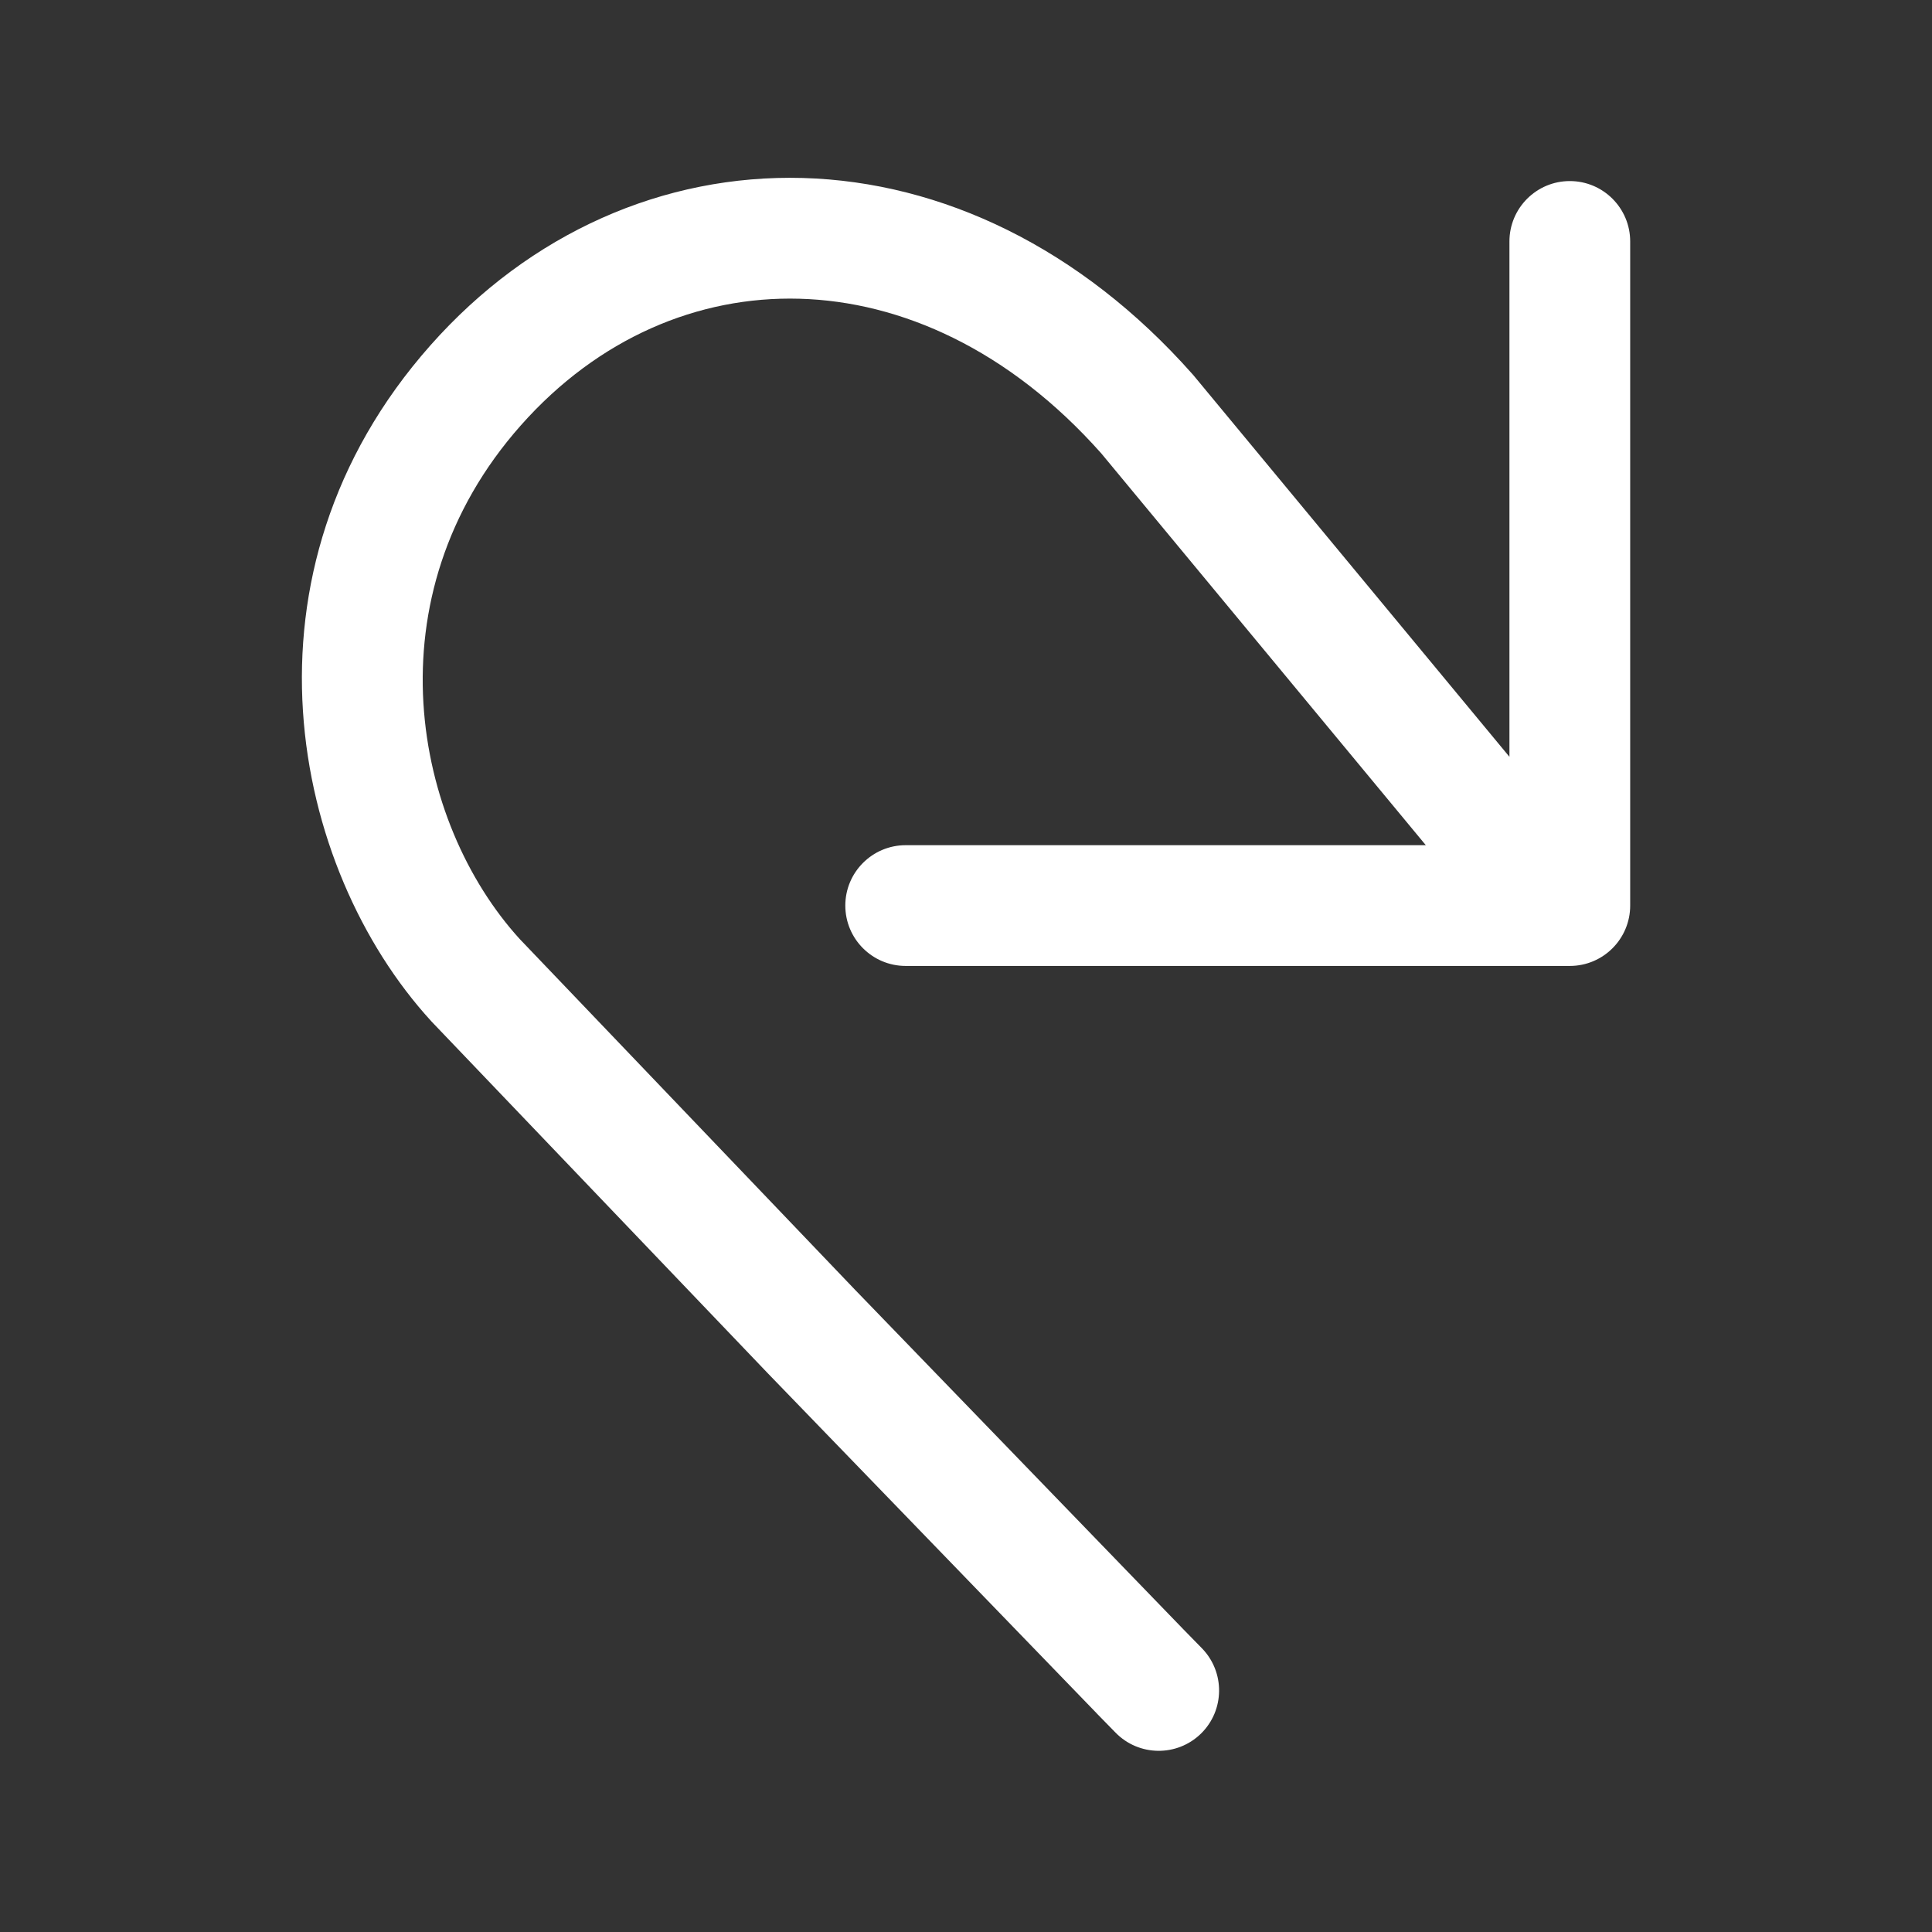 <svg width="32" height="32" viewBox="0 0 32 32" fill="none" xmlns="http://www.w3.org/2000/svg">
<rect x="0" y="0" width="32" height="32" fill="#333333" stroke="none"/>
<path d="M8.627 7.045C9.907 5.6 11.563 4.901 13.243 4.948C14.921 4.994 16.714 5.79 18.241 7.51L23.616 13.999H15.001C14.449 13.999 14.001 14.447 14.001 14.999C14.001 15.551 14.449 15.999 15.001 15.999H26.001C26.553 15.999 27.001 15.551 27.001 14.999V3.999C27.001 3.447 26.553 2.999 26.001 2.999C25.449 2.999 25.001 3.447 25.001 3.999V12.535L19.761 6.208L19.75 6.196C17.899 4.106 15.6 3.013 13.299 2.948C10.996 2.884 8.781 3.855 7.13 5.719C3.797 9.482 4.827 14.384 7.141 16.912L7.148 16.92L12.725 22.754L12.729 22.758L18.163 28.376L18.166 28.38L18.477 28.698C18.863 29.093 19.496 29.1 19.891 28.715C20.286 28.329 20.293 27.696 19.907 27.3L19.6 26.986L19.597 26.983L14.171 21.372L14.167 21.368L8.609 15.554C6.854 13.629 6.102 9.895 8.627 7.045Z" fill="#ffffff"/>
</svg>
